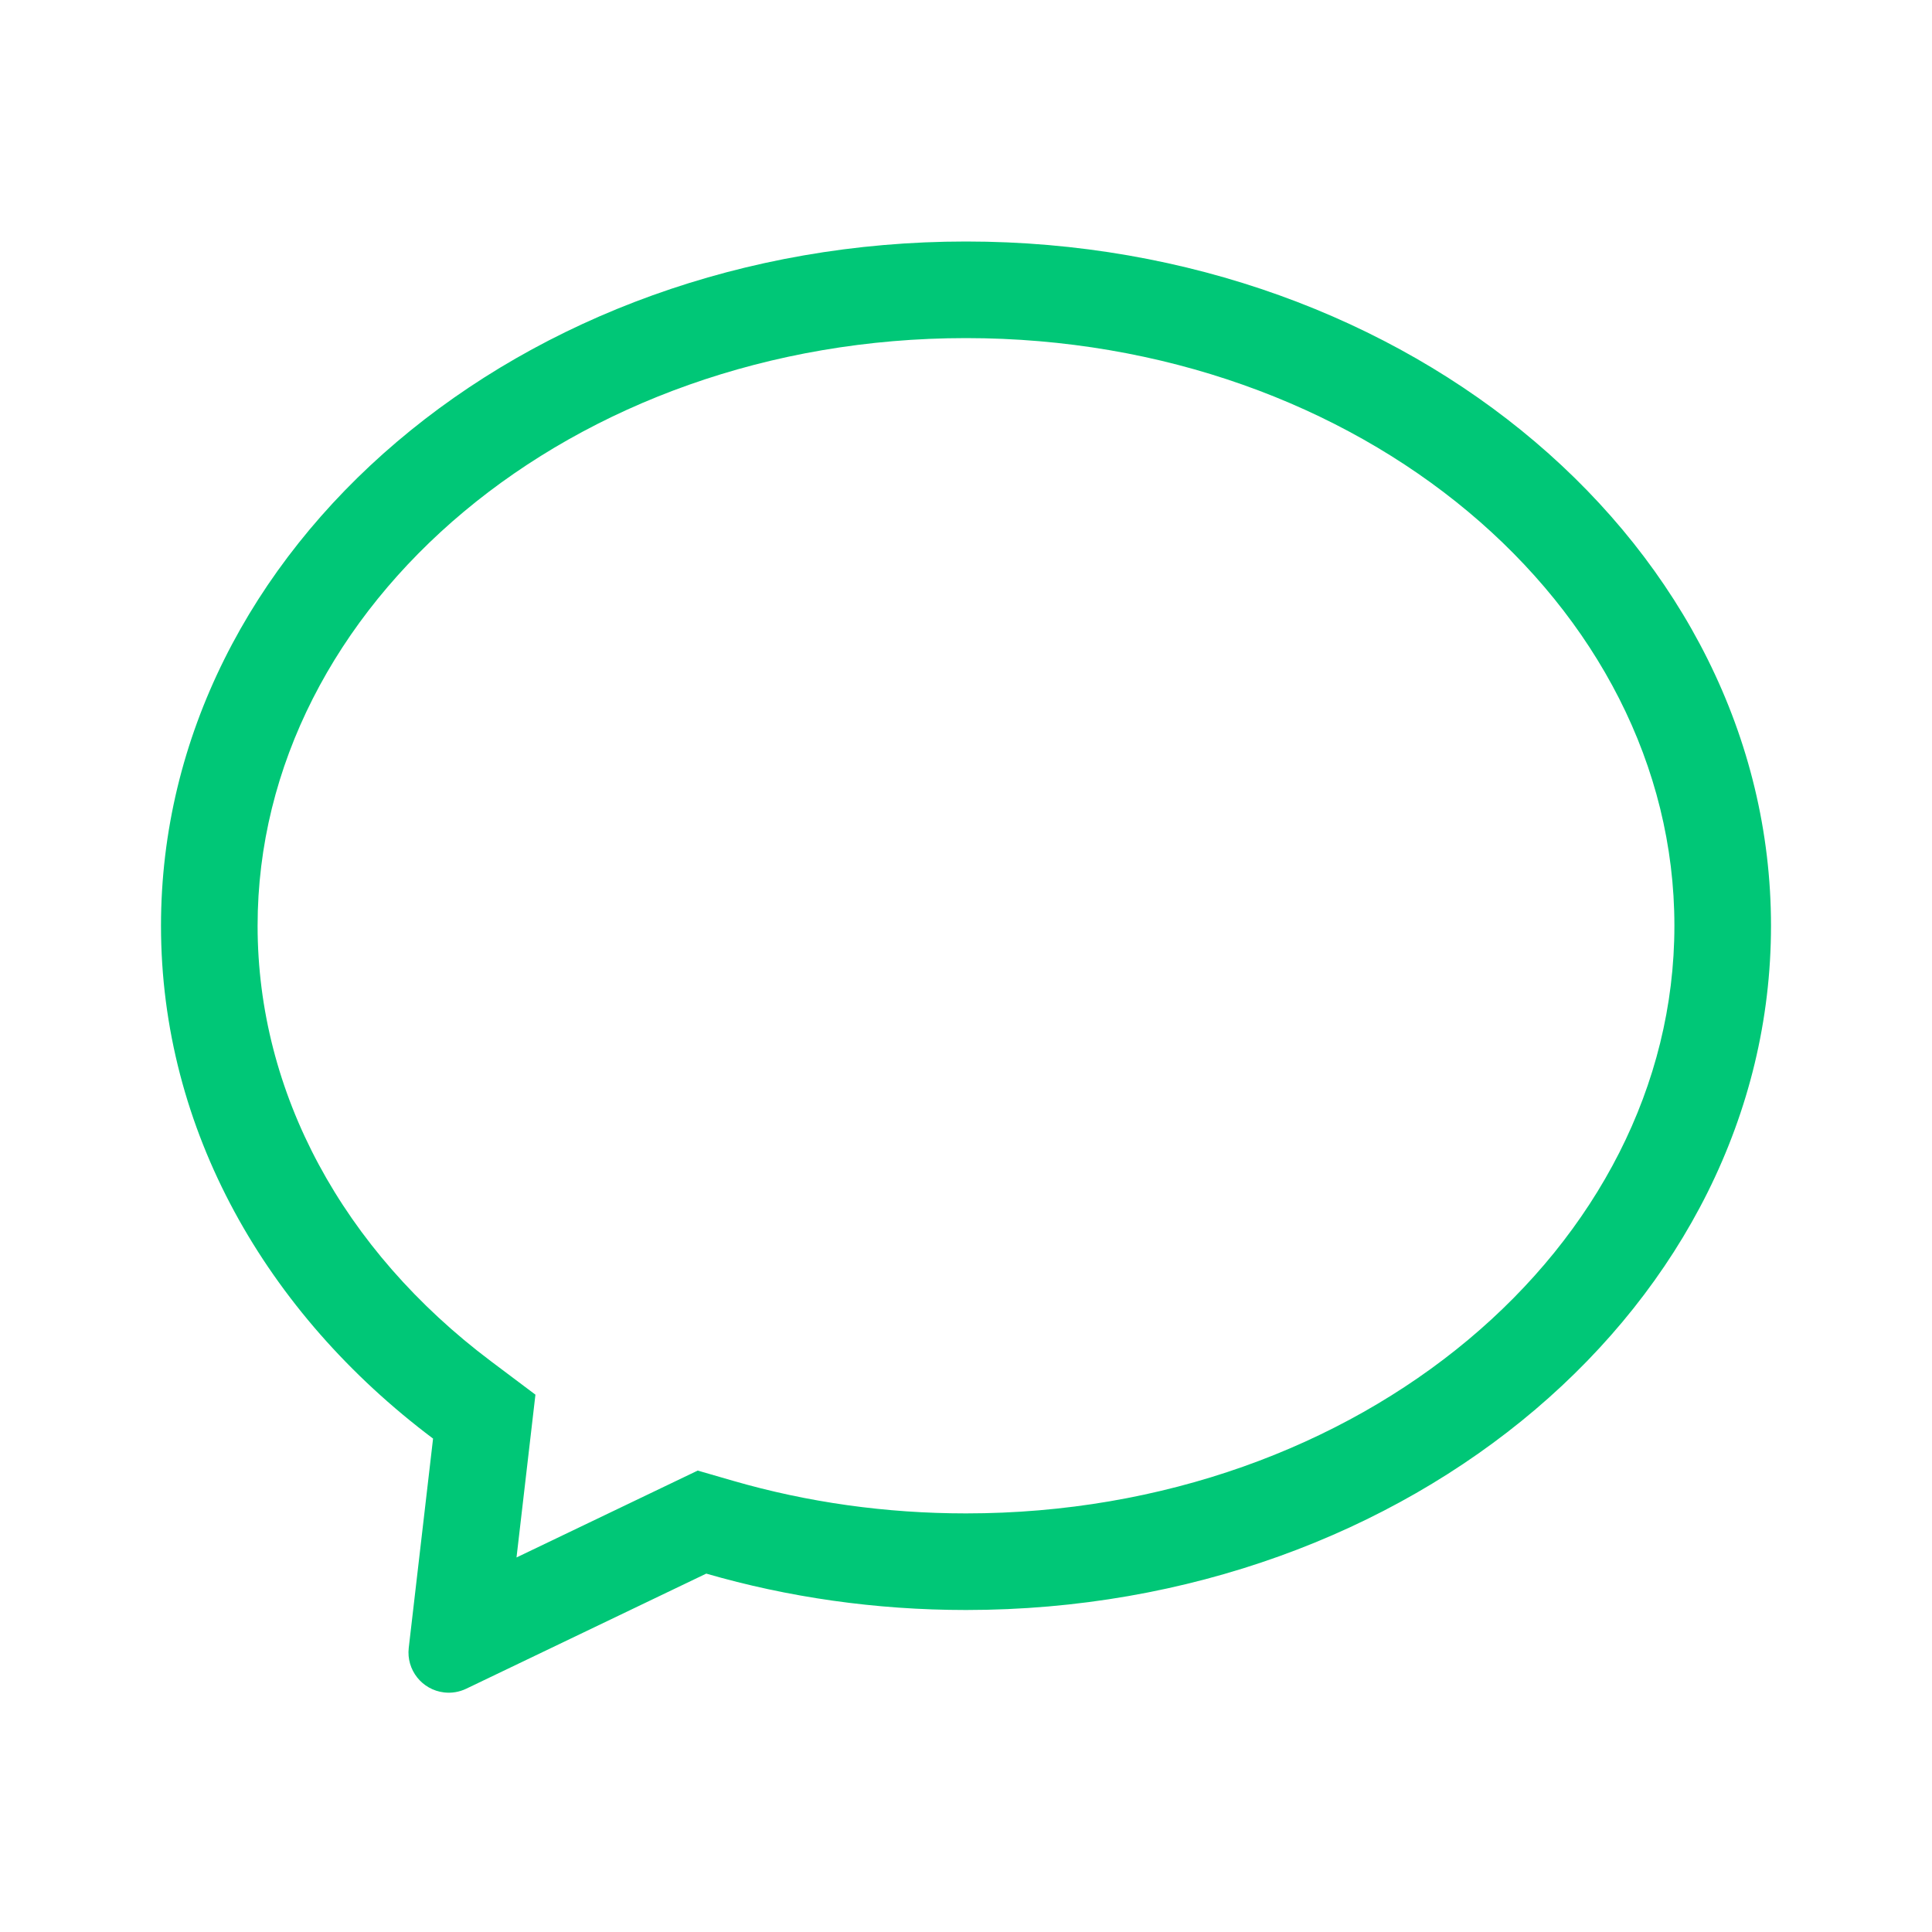 <?xml version="1.0" encoding="UTF-8"?>
<svg width="72px" height="72px" viewBox="0 0 72 72" version="1.1" xmlns="http://www.w3.org/2000/svg" xmlns:xlink="http://www.w3.org/1999/xlink">
    <!-- Generator: Sketch 50.2 (55047) - http://www.bohemiancoding.com/sketch -->
    <title>icons_outlined_chats_press</title>
    <desc>Created with Sketch.</desc>
    <defs></defs>
    <g id="icons_outlined_chats_press" stroke="none" stroke-width="1" fill="none" fill-rule="evenodd">
        <g id="common_icons_chats" fill="#00C777" fill-rule="nonzero">
            <path d="M26.002,54.804 L27.322,55.186 C30.086,55.986 33.007,56.4 36,56.4 C50.698,56.4 62.4,46.454 62.4,34.5 C62.4,22.546 50.698,12.6 36,12.6 C21.302,12.6 9.6,22.546 9.6,34.5 C9.6,40.728 12.771,46.578 18.302,50.734 L19.954,51.975 L19.249,58.042 L26.002,54.804 Z M36,60 C32.613,60 29.357,59.523 26.32,58.644 L17.372,62.935 C17.116,63.057 16.831,63.105 16.55,63.072 C15.727,62.976 15.137,62.232 15.233,61.409 L16.139,53.612 C9.921,48.94 6,42.109 6,34.5 C6,20.417 19.431,9 36,9 C52.569,9 66,20.417 66,34.5 C66,48.583 52.569,60 36,60 Z" id="Combined-Shape"></path>
        </g>
    </g>
</svg>
